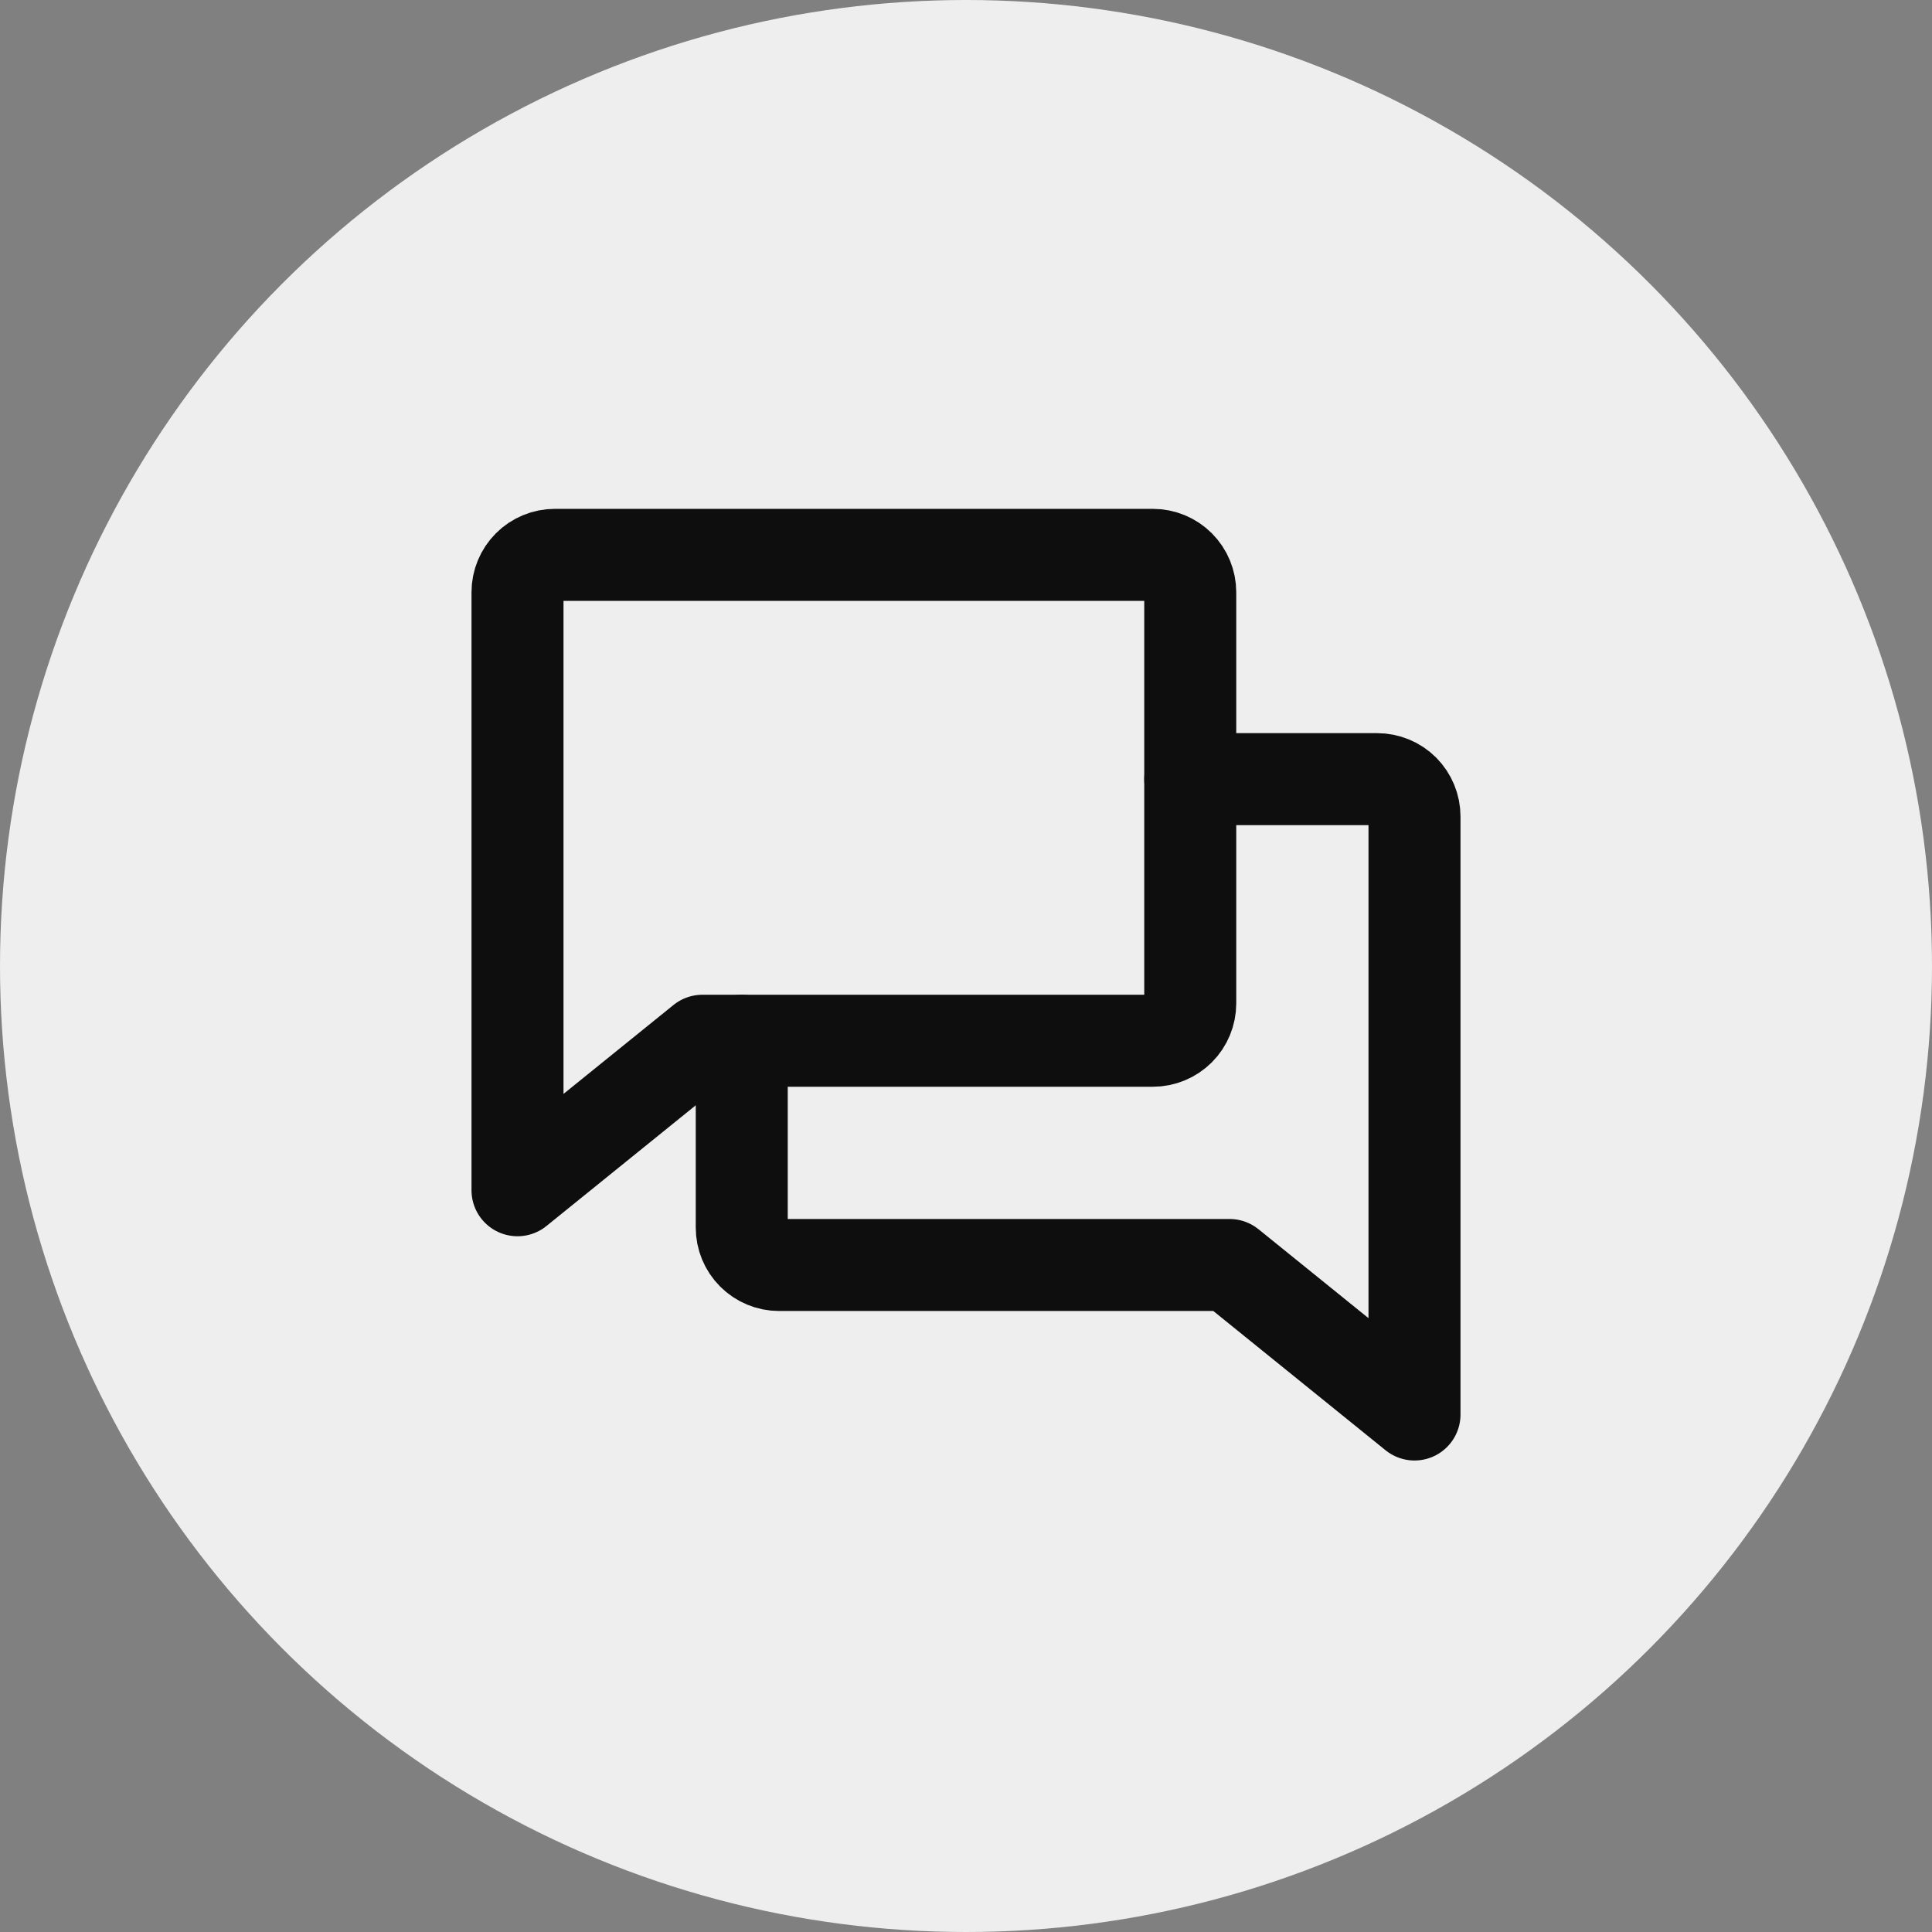 <svg width="42" height="42" viewBox="0 0 42 42" fill="none" xmlns="http://www.w3.org/2000/svg">
<rect x="0" y="0" width="42" height="42" fill="#808080" stroke="none"/>
<circle cx="21" cy="21" r="21" fill="#EEEEEE"/>
<path d="M15.27 22.625L11.25 25.875V12.875C11.25 12.659 11.336 12.453 11.488 12.3C11.64 12.148 11.847 12.062 12.062 12.062H25.062C25.278 12.062 25.485 12.148 25.637 12.3C25.789 12.453 25.875 12.659 25.875 12.875V21.812C25.875 22.028 25.789 22.235 25.637 22.387C25.485 22.539 25.278 22.625 25.062 22.625H15.27Z" stroke="#0E0E0E" stroke-width="2" stroke-linecap="round" stroke-linejoin="round"/>
<path d="M16.125 22.625V26.688C16.125 26.903 16.211 27.11 16.363 27.262C16.515 27.414 16.722 27.5 16.938 27.5H26.73L30.75 30.75V17.75C30.75 17.535 30.664 17.328 30.512 17.175C30.36 17.023 30.153 16.938 29.938 16.938H25.875" stroke="#0E0E0E" stroke-width="2" stroke-linecap="round" stroke-linejoin="round"/>
</svg>
